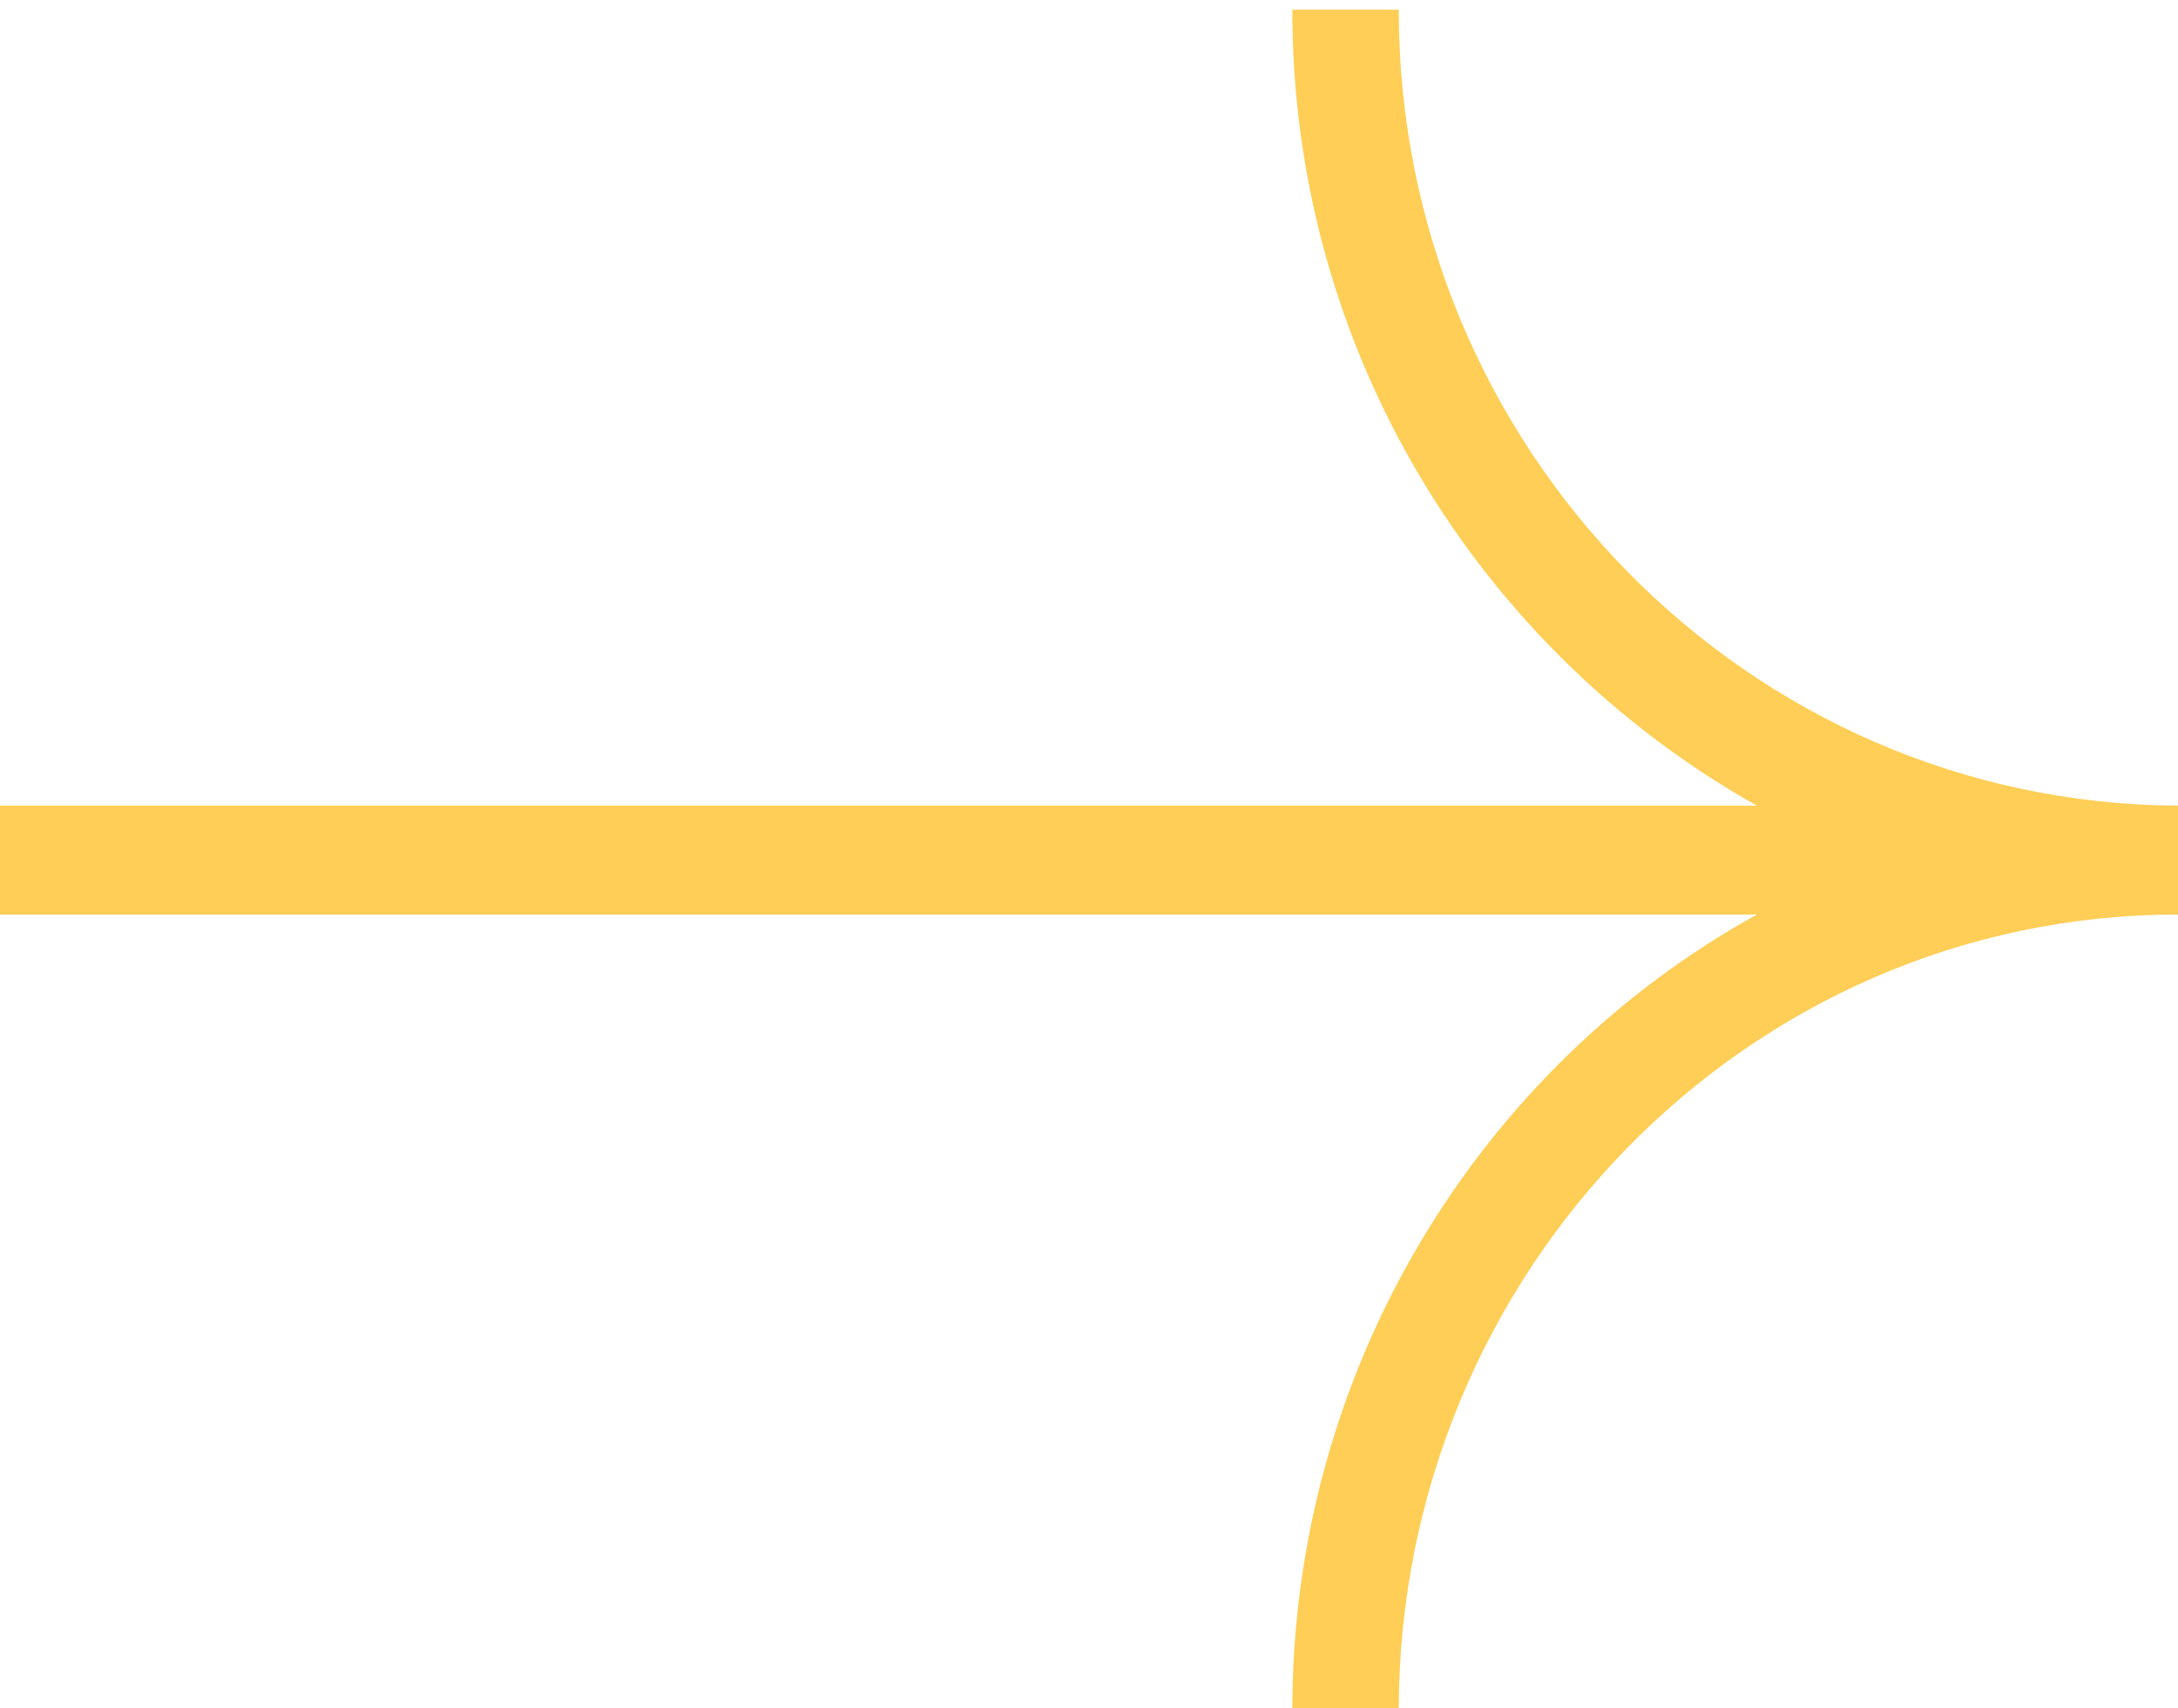 <?xml version="1.0" encoding="utf-8"?>
<!-- Generator: Adobe Illustrator 27.4.1, SVG Export Plug-In . SVG Version: 6.00 Build 0)  -->
<svg version="1.1" id="Layer_1" xmlns="http://www.w3.org/2000/svg" xmlns:xlink="http://www.w3.org/1999/xlink" x="0px" y="0px"
	 viewBox="0 0 90 70.6" style="enable-background:new 0 0 90 70.6;" xml:space="preserve">
<style type="text/css">
	.st0{fill:#ffce56;}
</style>
<path class="st0" d="M57.8,0.4h-4.4c0,14.2,7.8,26.5,19.2,32.9H0v4.5h72.6c-11.4,6.3-19.2,18.7-19.2,32.9h4.4
	c0-18.1,14.4-32.9,32.2-32.9v-4.5C72.2,33.2,57.8,18.5,57.8,0.4z"/>
</svg>
